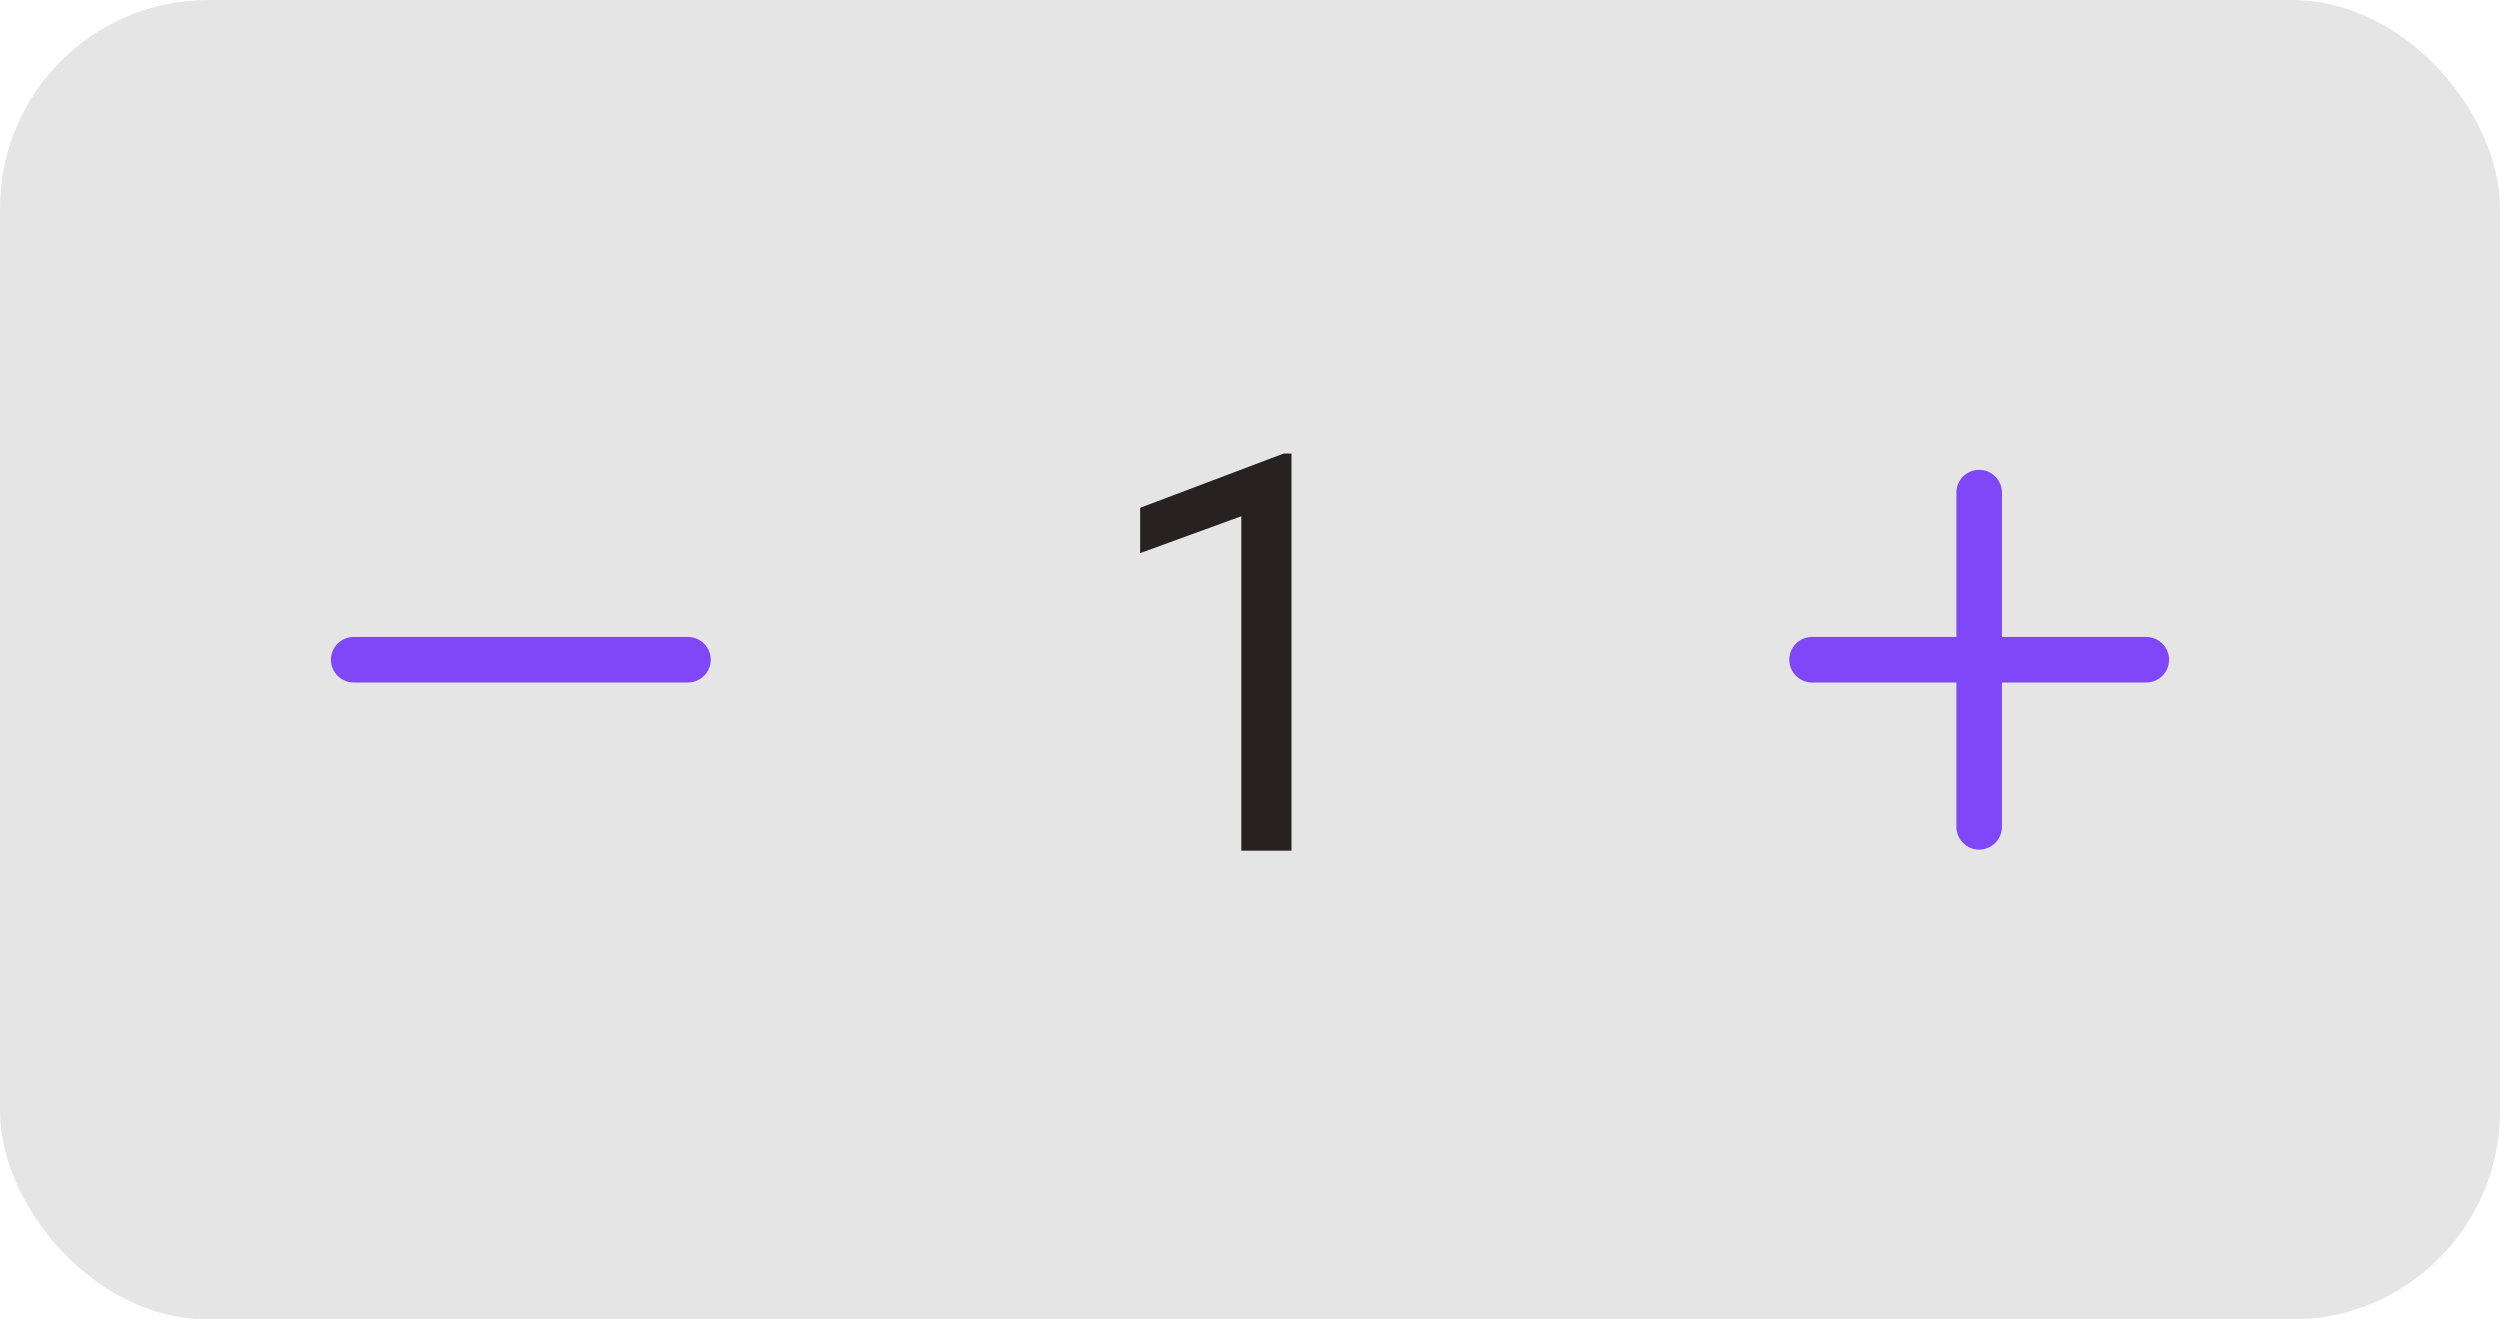 <svg width="72" height="38" viewBox="0 0 72 38" fill="none" xmlns="http://www.w3.org/2000/svg">
<rect width="72" height="38" rx="6" fill="#E6E5E5"/>
<path fill-rule="evenodd" clip-rule="evenodd" d="M9.531 19C9.531 18.638 9.825 18.344 10.188 18.344H19.812C20.175 18.344 20.469 18.638 20.469 19C20.469 19.362 20.175 19.656 19.812 19.656H10.188C9.825 19.656 9.531 19.362 9.531 19Z" fill="#8047F8"/>
<path d="M37.195 13.062V24.5H35.75V14.867L32.836 15.93V14.625L36.969 13.062H37.195Z" fill="#272221"/>
<path fill-rule="evenodd" clip-rule="evenodd" d="M51.531 19C51.531 18.638 51.825 18.344 52.188 18.344H61.812C62.175 18.344 62.469 18.638 62.469 19C62.469 19.362 62.175 19.656 61.812 19.656H52.188C51.825 19.656 51.531 19.362 51.531 19Z" fill="#8047F8"/>
<path fill-rule="evenodd" clip-rule="evenodd" d="M57 13.531C57.362 13.531 57.656 13.825 57.656 14.188V23.812C57.656 24.175 57.362 24.469 57 24.469C56.638 24.469 56.344 24.175 56.344 23.812V14.188C56.344 13.825 56.638 13.531 57 13.531Z" fill="#8047F8"/>
</svg>
